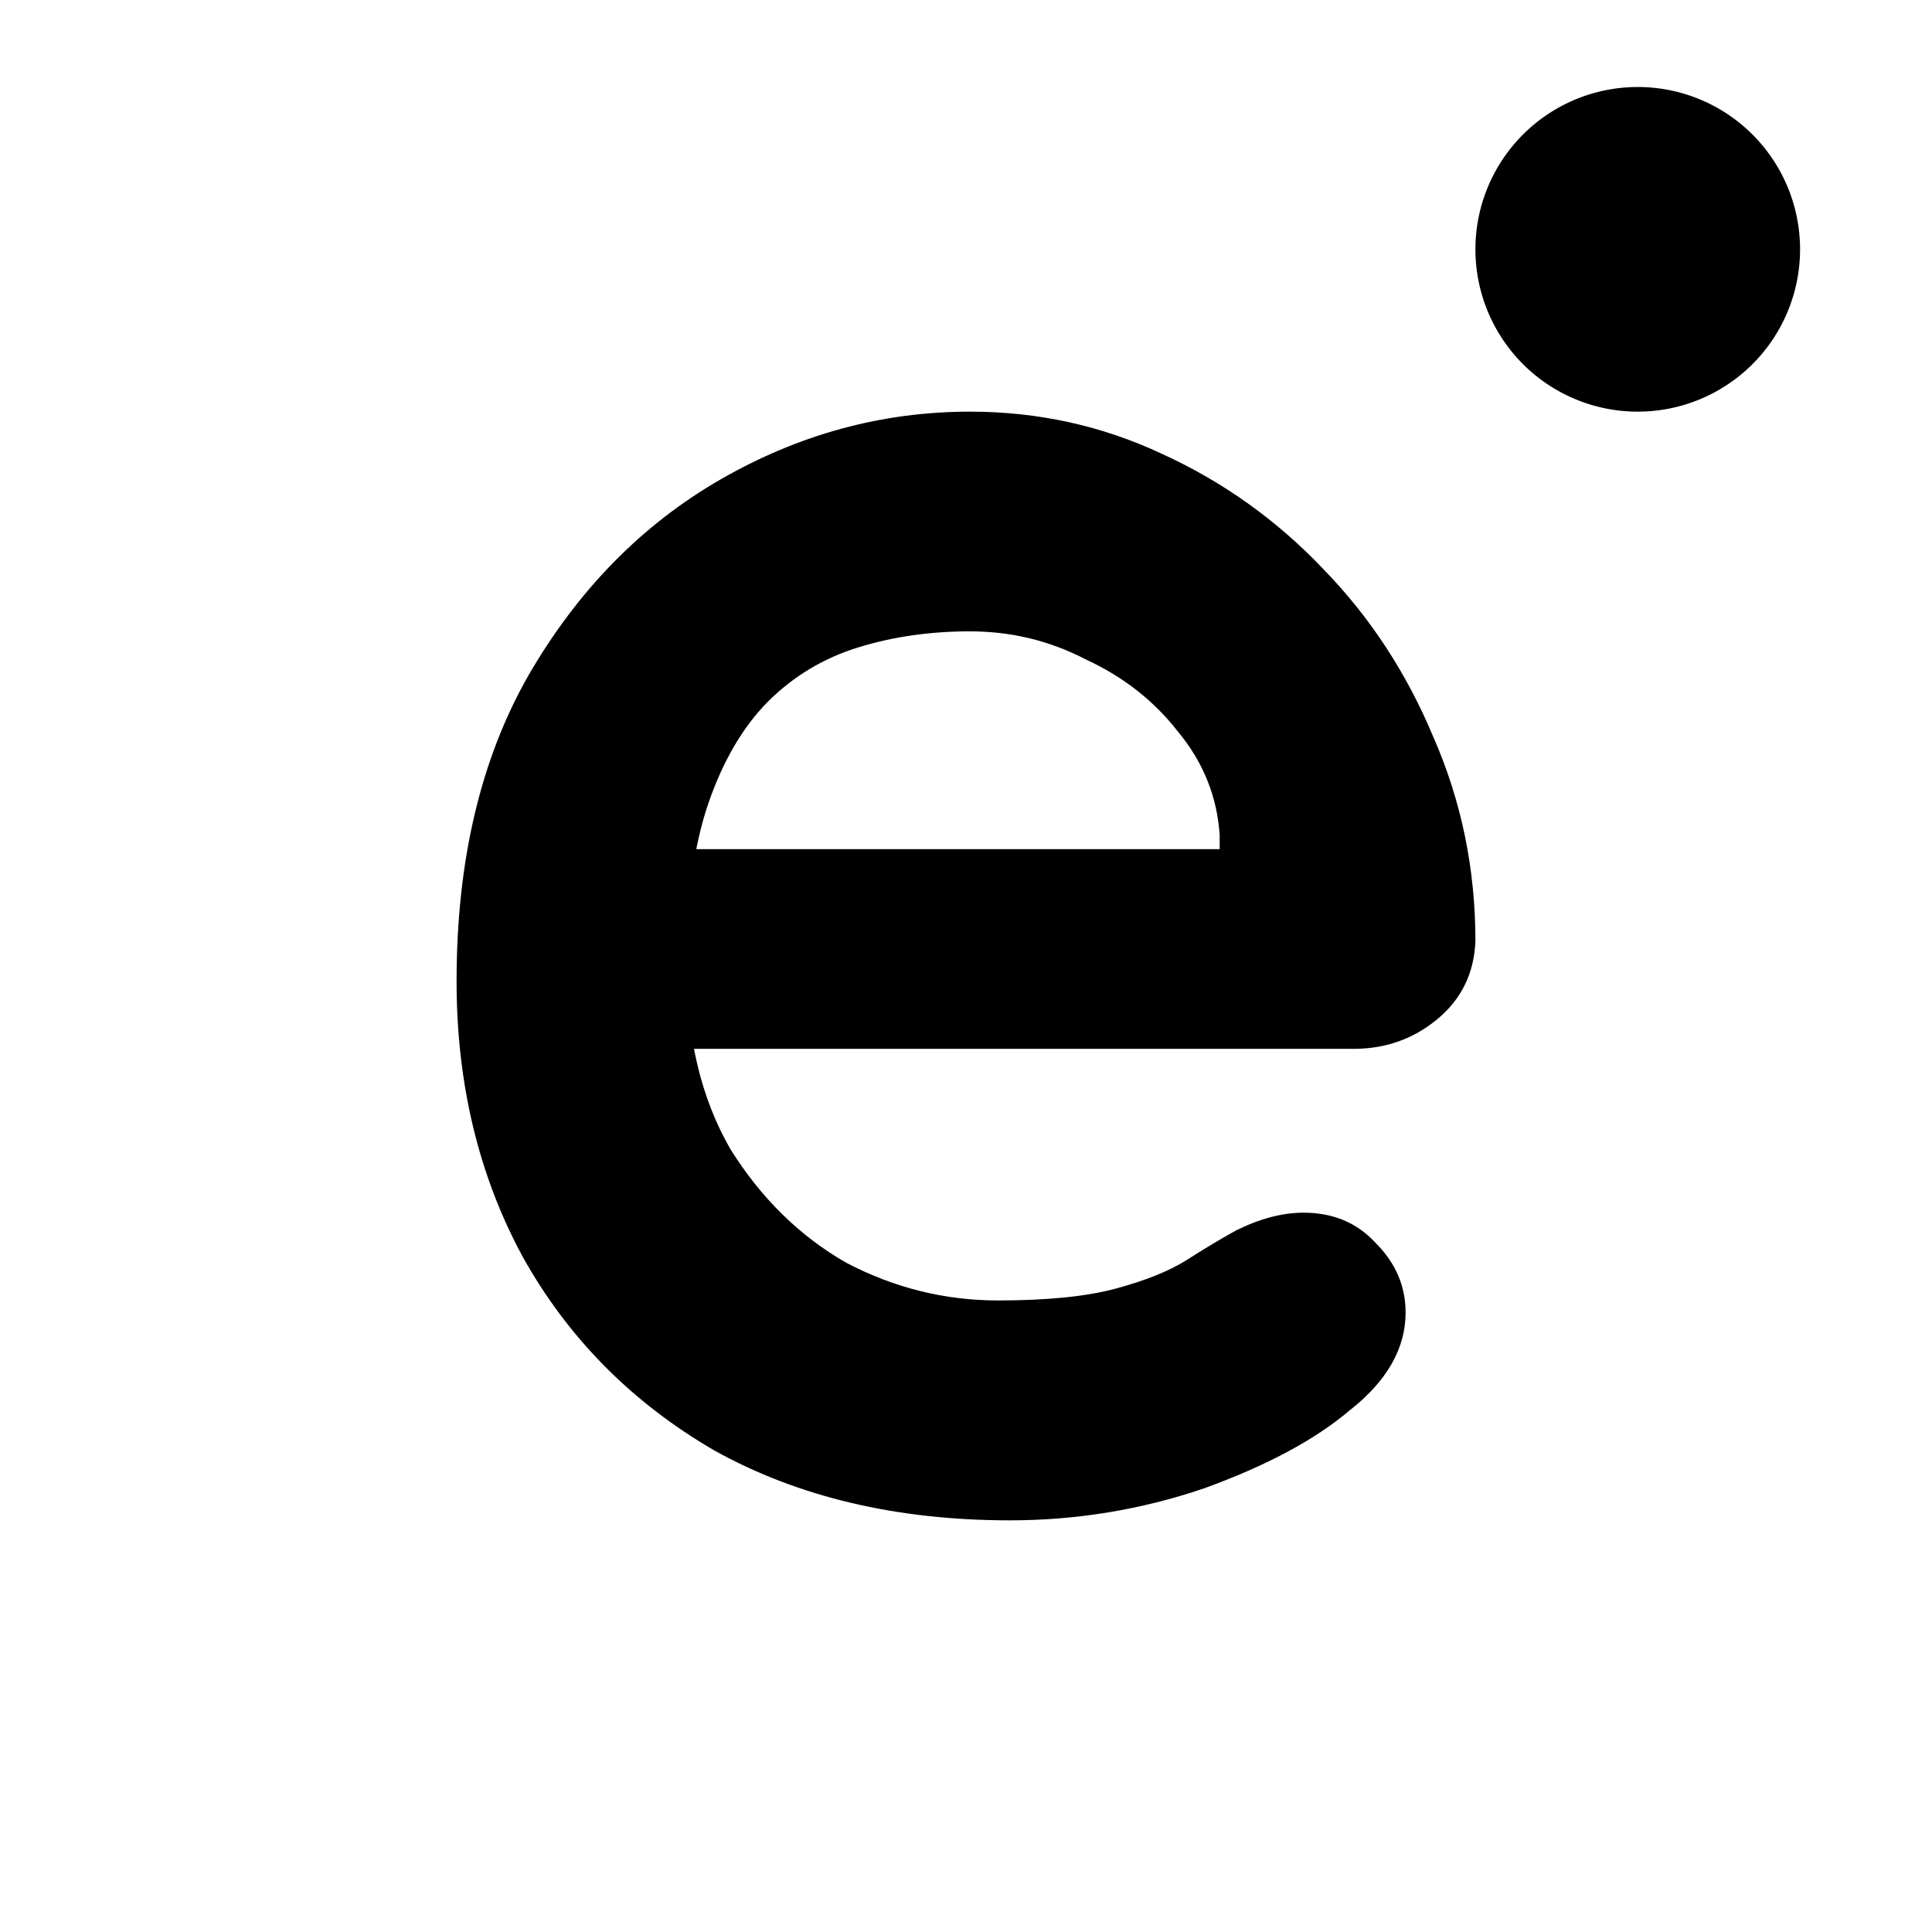 <svg width="38.689" height="38.689" viewBox="0 0 10.236 10.236" xmlns="http://www.w3.org/2000/svg"><path d="M-29.037 78.149q-.9 0-1.566-.37-.656-.381-1.016-1.027-.35-.646-.35-1.46 0-.953.381-1.62.392-.677 1.016-1.037.625-.36 1.323-.36.54 0 1.016.223.487.222.858.613.37.381.582.89.222.507.222 1.079-.01.254-.201.413-.19.158-.445.158h-4.042l-.318-1.058h3.884l-.233.212v-.286q-.02-.307-.222-.55-.19-.244-.487-.381-.286-.149-.614-.149-.317 0-.592.085-.275.085-.477.286-.2.201-.317.54-.116.338-.116.857 0 .571.232.974.244.391.614.603.381.2.805.2.391 0 .624-.063.233-.063.37-.148.149-.095.265-.159.19-.095.36-.095.233 0 .38.159.16.159.16.37 0 .286-.297.519-.275.233-.772.413-.498.169-1.027.169z" fill="currentColor" transform="translate(34.388 -70.094)"/><path d="M-24.851 71.415a.86.86 0 0 1-.86.86.86.86 0 0 1-.86-.86.86.86 0 0 1 .86-.86.86.86 0 0 1 .86.86z" fill="currentColor" transform="translate(34.388 -70.094)"/></svg>
